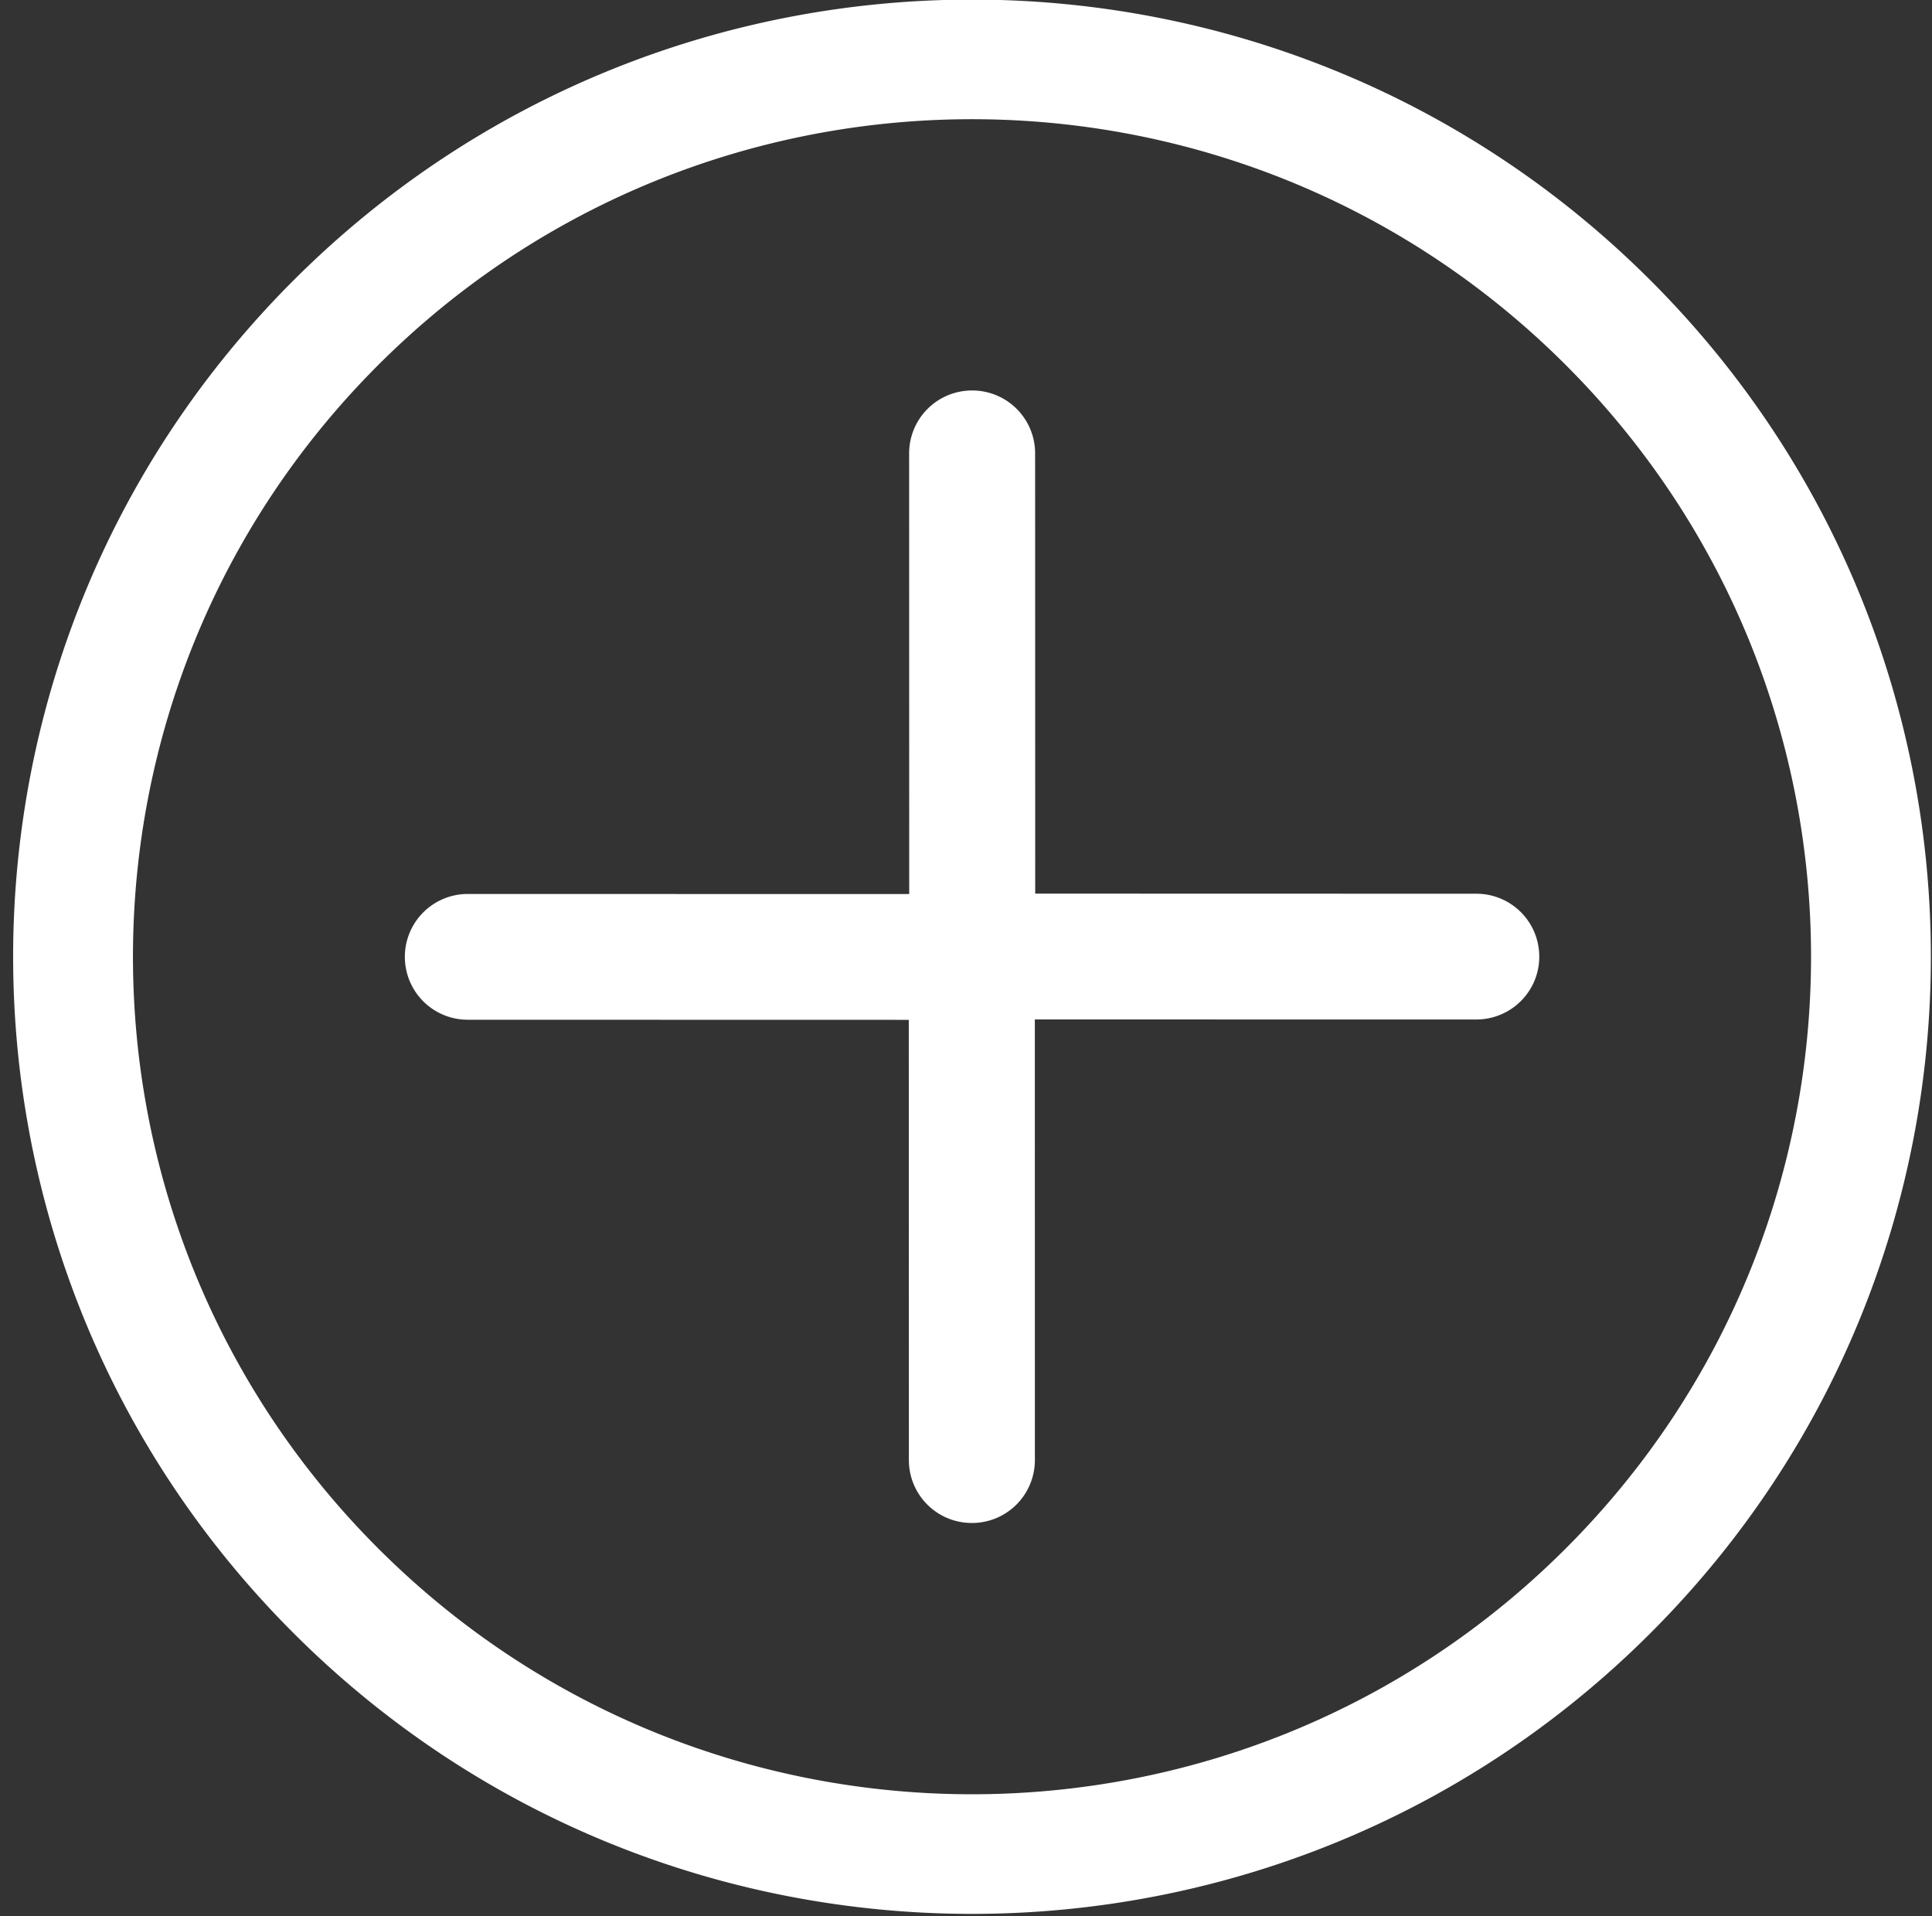 <svg xmlns="http://www.w3.org/2000/svg" width="121" height="120">
    <rect width="100%" height="100%" fill="#333333" stroke="none"/>
    <path fill="#FFF" fill-rule="evenodd" d="M103.341 102.296c-23.451 23.407-61.479 23.407-84.93 0-23.451-23.406-23.451-61.361 0-84.767s61.479-23.406 84.93 0c23.451 23.406 23.451 61.361 0 84.767zm-5.308-79.469c-20.523-20.483-53.792-20.483-74.314 0-20.522 20.483-20.522 53.688 0 74.171 20.522 20.483 53.791 20.483 74.314 0 20.522-20.483 20.522-53.688 0-74.171zm-5.574 41.016l-27.648-.003.003 27.595a3.938 3.938 0 0 1-3.944 3.937 3.936 3.936 0 0 1-3.947-3.94l-.006-27.568-27.622-.006a3.937 3.937 0 1 1-.003-7.876l27.651.005-.005-27.598a3.937 3.937 0 0 1 3.943-3.936 3.936 3.936 0 0 1 3.948 3.939l.006 27.568 27.621.007a3.935 3.935 0 0 1 3.947 3.94c.004 2.172-1.761 3.933-3.944 3.936z"/>
</svg>
